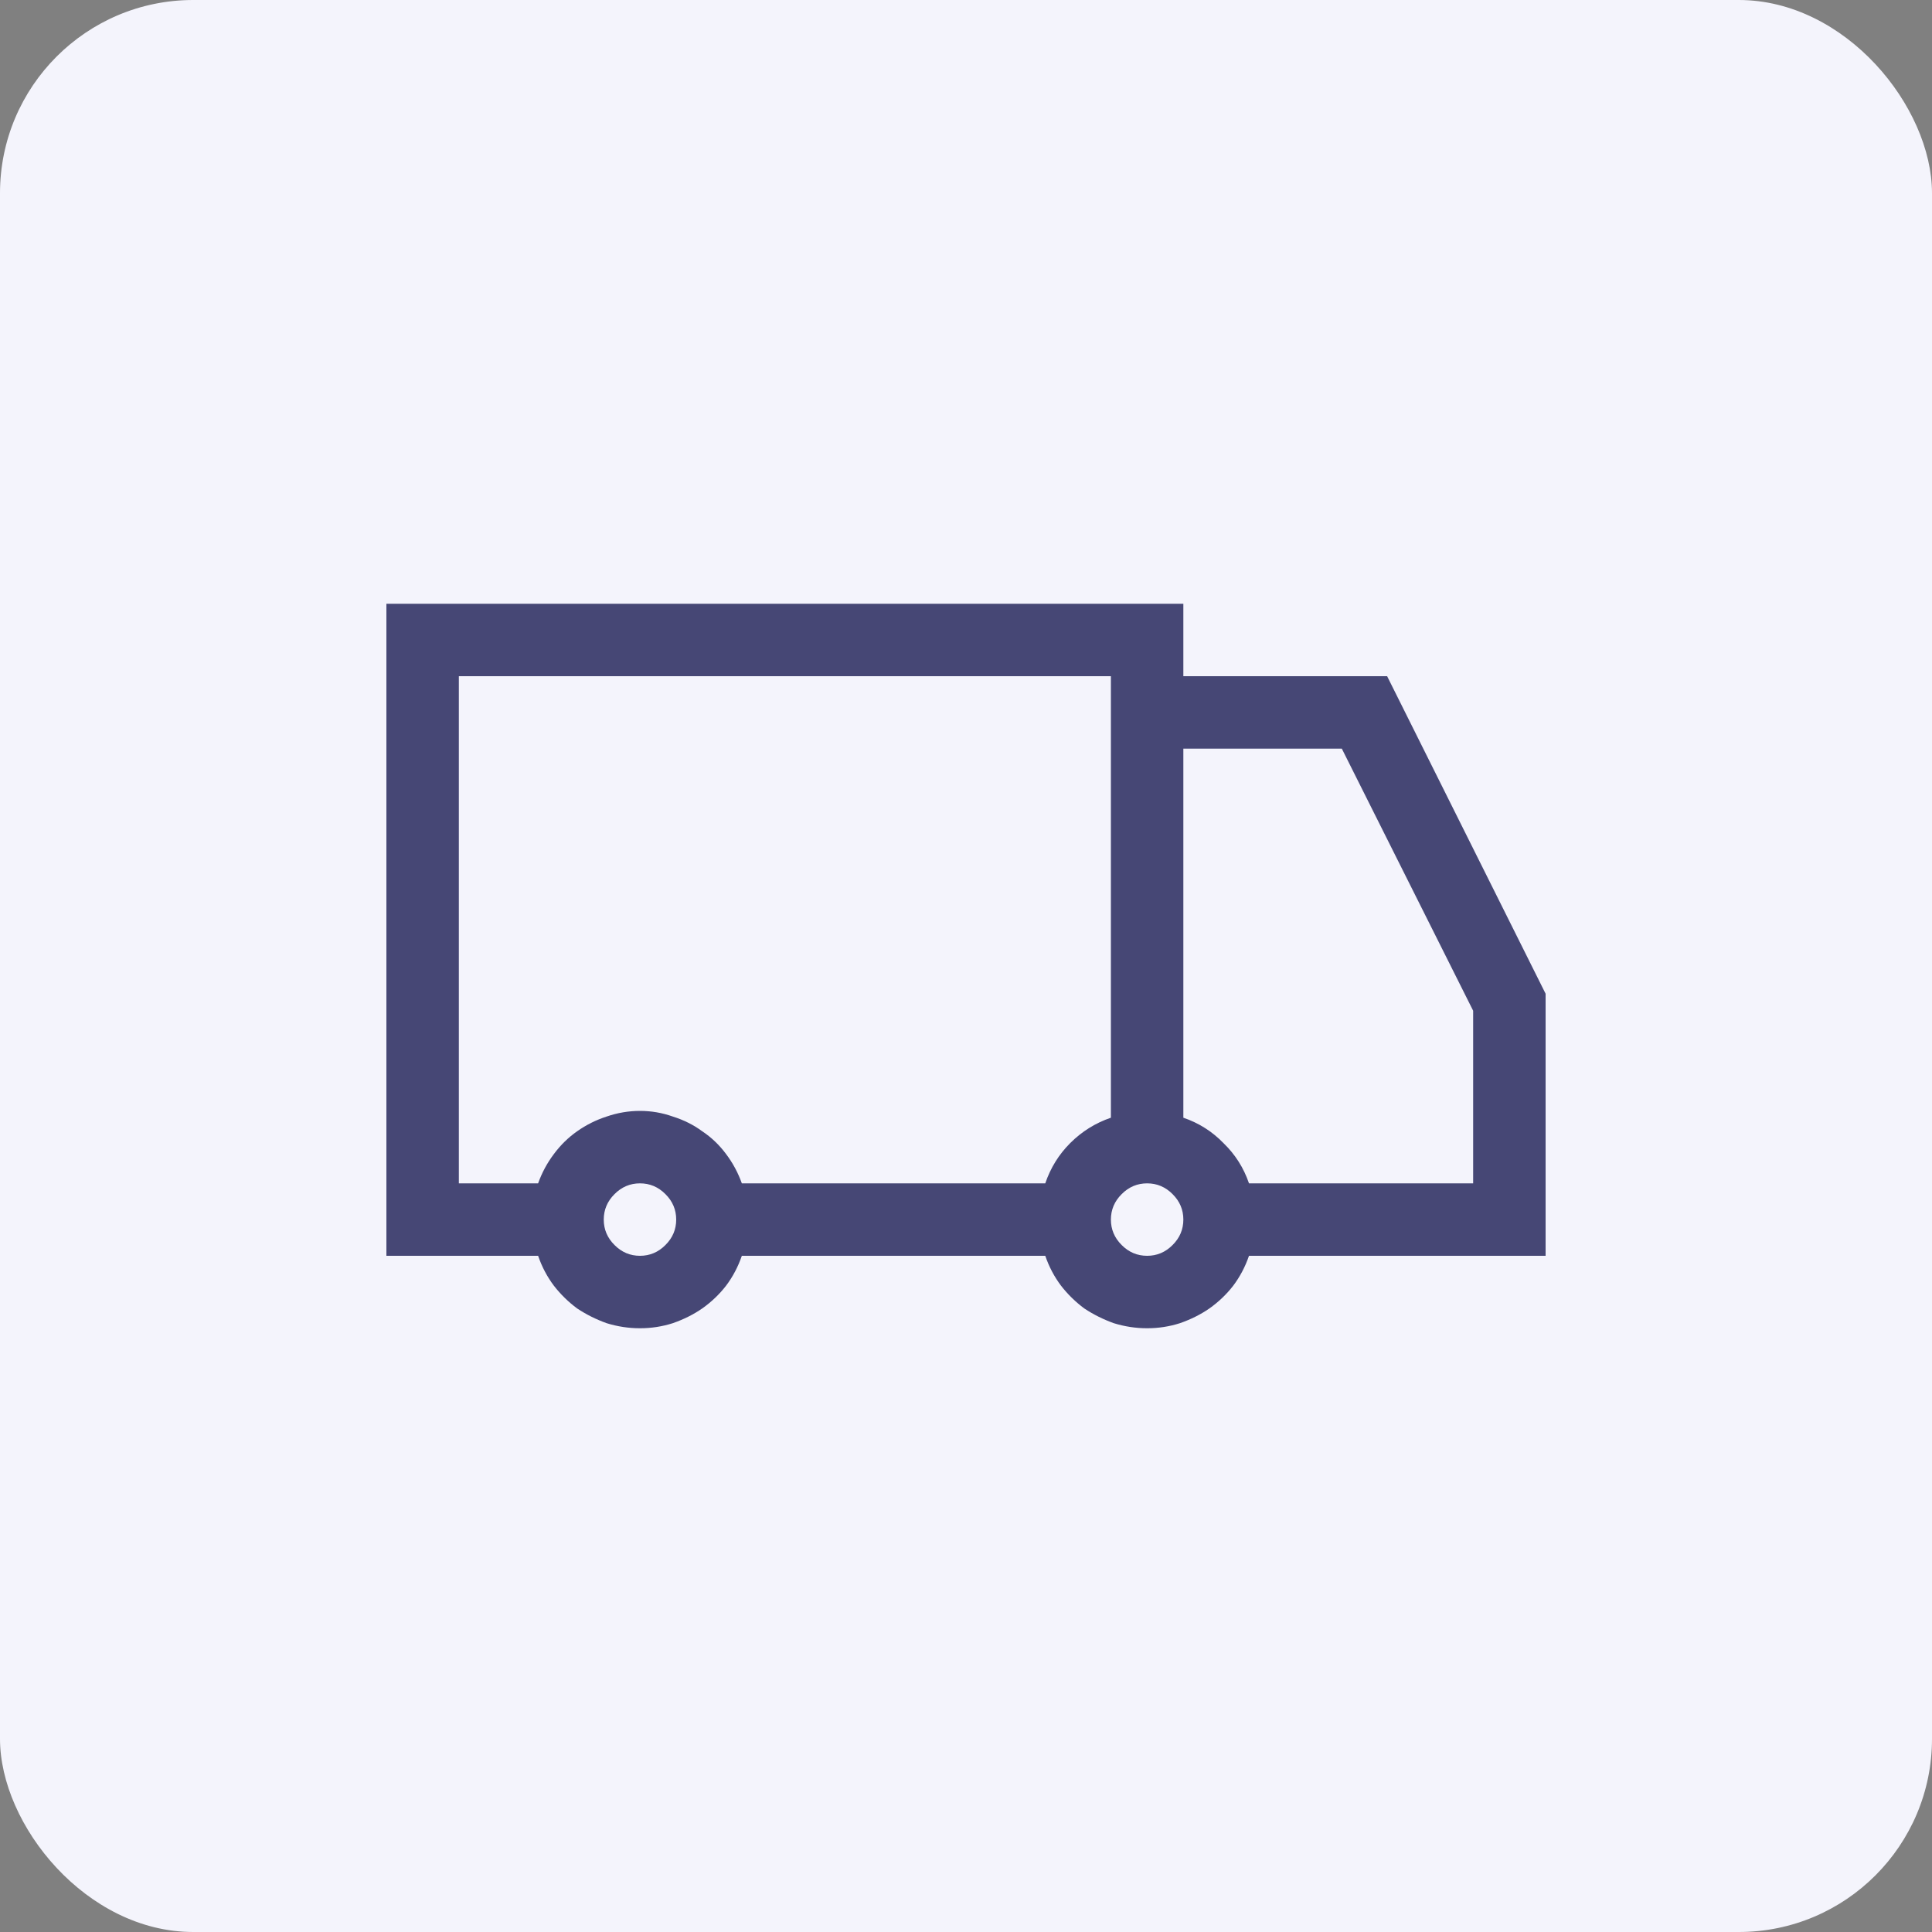 <svg width="40" height="40" viewBox="0 0 40 40" fill="none" xmlns="http://www.w3.org/2000/svg">
<rect x="0" y="0" width="40" height="40" fill="#808080" stroke="none"/>
<rect width="40" height="40" rx="4" fill="#F4F4FC"/>
<path d="M32 26H25.859C25.781 26.227 25.672 26.434 25.531 26.621C25.391 26.801 25.227 26.957 25.039 27.09C24.859 27.215 24.656 27.316 24.43 27.395C24.211 27.465 23.984 27.5 23.75 27.5C23.516 27.5 23.285 27.465 23.059 27.395C22.84 27.316 22.637 27.215 22.449 27.09C22.27 26.957 22.109 26.801 21.969 26.621C21.828 26.434 21.719 26.227 21.641 26H15.359C15.281 26.227 15.172 26.434 15.031 26.621C14.891 26.801 14.727 26.957 14.539 27.09C14.359 27.215 14.156 27.316 13.93 27.395C13.711 27.465 13.484 27.5 13.25 27.5C13.016 27.5 12.785 27.465 12.559 27.395C12.34 27.316 12.137 27.215 11.949 27.09C11.77 26.957 11.609 26.801 11.469 26.621C11.328 26.434 11.219 26.227 11.141 26H8V12.5H24.5V14H28.719L32 20.574V26ZM9.5 24.5H11.141C11.219 24.281 11.328 24.078 11.469 23.891C11.609 23.703 11.77 23.547 11.949 23.422C12.137 23.289 12.34 23.188 12.559 23.117C12.785 23.039 13.016 23 13.25 23C13.484 23 13.711 23.039 13.93 23.117C14.156 23.188 14.359 23.289 14.539 23.422C14.727 23.547 14.891 23.703 15.031 23.891C15.172 24.078 15.281 24.281 15.359 24.5H21.641C21.75 24.18 21.922 23.902 22.156 23.668C22.398 23.426 22.68 23.25 23 23.141V14H9.5V24.5ZM13.25 26C13.453 26 13.629 25.926 13.777 25.777C13.926 25.629 14 25.453 14 25.25C14 25.047 13.926 24.871 13.777 24.723C13.629 24.574 13.453 24.5 13.25 24.5C13.047 24.5 12.871 24.574 12.723 24.723C12.574 24.871 12.5 25.047 12.5 25.25C12.5 25.453 12.574 25.629 12.723 25.777C12.871 25.926 13.047 26 13.25 26ZM23.75 26C23.953 26 24.129 25.926 24.277 25.777C24.426 25.629 24.5 25.453 24.5 25.25C24.5 25.047 24.426 24.871 24.277 24.723C24.129 24.574 23.953 24.5 23.75 24.5C23.547 24.5 23.371 24.574 23.223 24.723C23.074 24.871 23 25.047 23 25.25C23 25.453 23.074 25.629 23.223 25.777C23.371 25.926 23.547 26 23.75 26ZM30.5 20.926L27.781 15.5H24.5V23.141C24.82 23.25 25.098 23.426 25.332 23.668C25.574 23.902 25.75 24.18 25.859 24.5H30.5V20.926Z" fill="#464775"/>
</svg>
